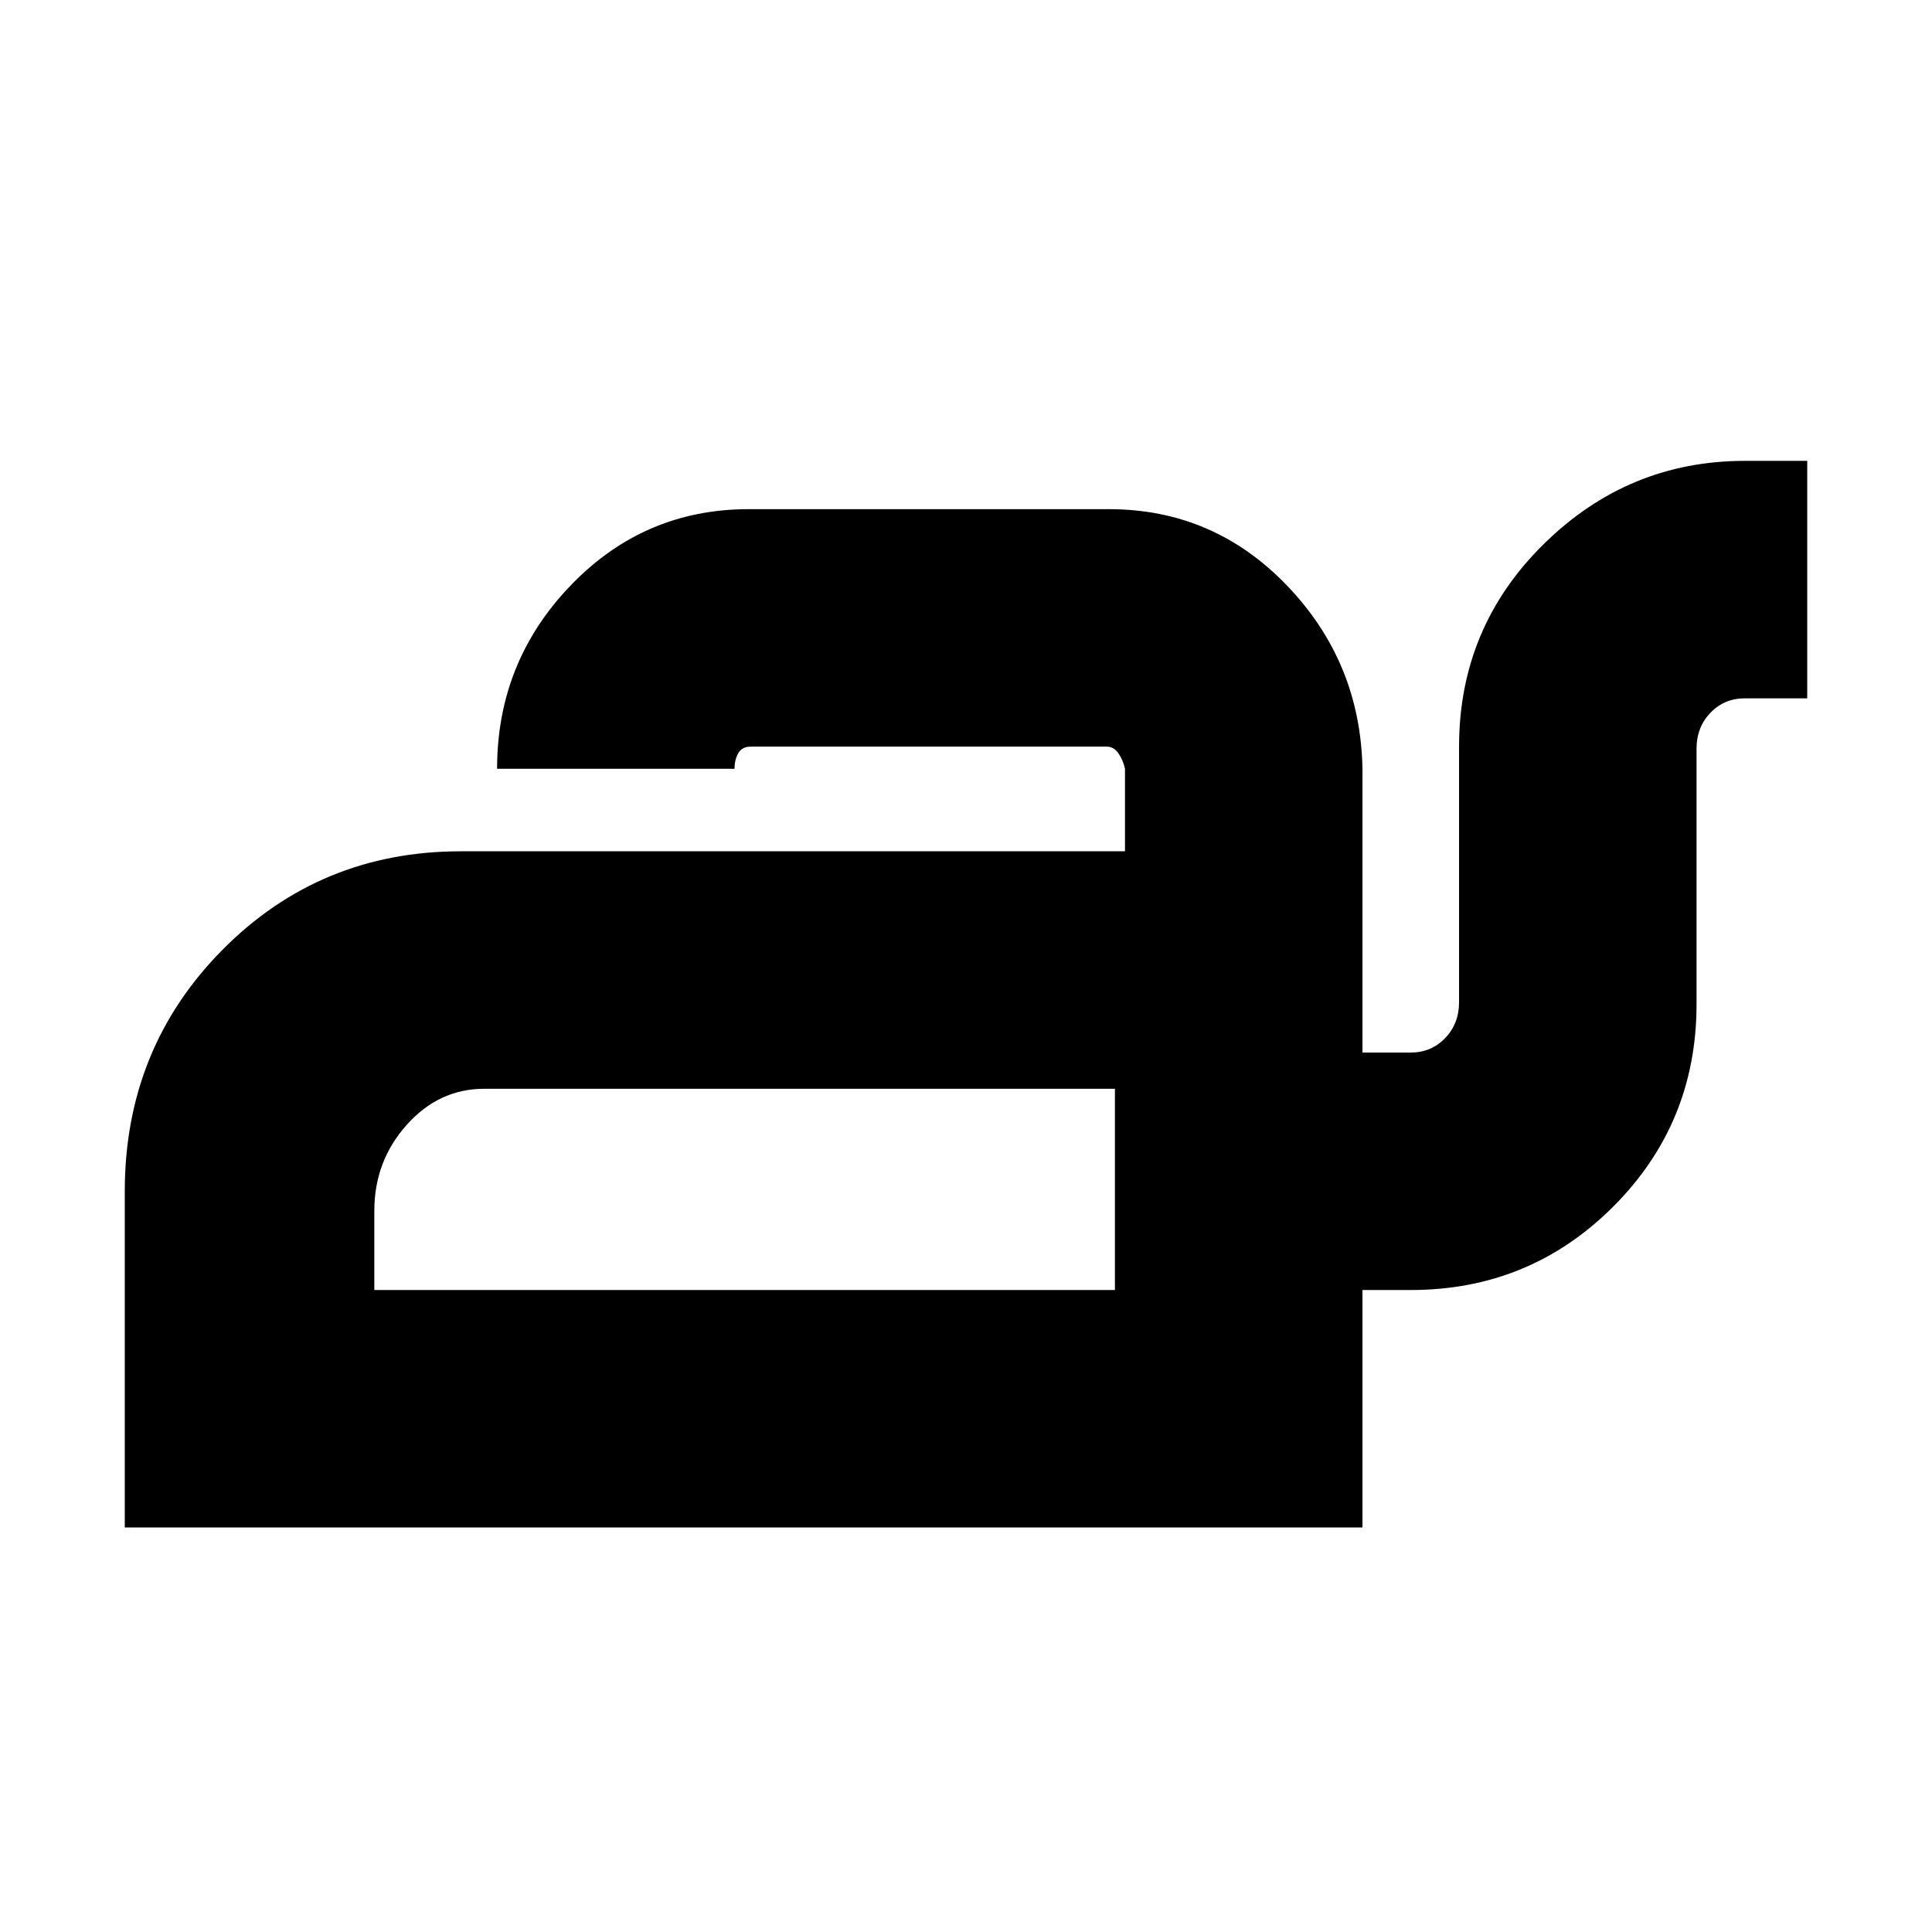 <svg xmlns="http://www.w3.org/2000/svg" height="20" viewBox="0 -960 960 960" width="20"><path d="M62-201v-167q0-71 48.5-120T229-537h330v-41q-1-4.47-3.3-7.74-2.3-3.26-5.7-3.26H373q-4.2 0-6.1 3.16-1.9 3.17-1.9 7.84H247q0-53 36.46-91T372-707h179q52.08 0 88.54 38Q676-631 677-578v141h24q10.2 0 17.1-7.19 6.9-7.19 6.9-17.81v-127q0-59.17 42-100.58Q809-731 867-731h31v118h-31q-10.2 0-17.1 7.19-6.9 7.18-6.9 17.81v127q0 59.17-41.42 100.58Q760.17-319 701-319h-24v118H62Zm124-118h368v-100H240.66q-22.59 0-38.62 18Q186-383 186-358.36V-319Zm368 0v-100 100Z"/></svg>